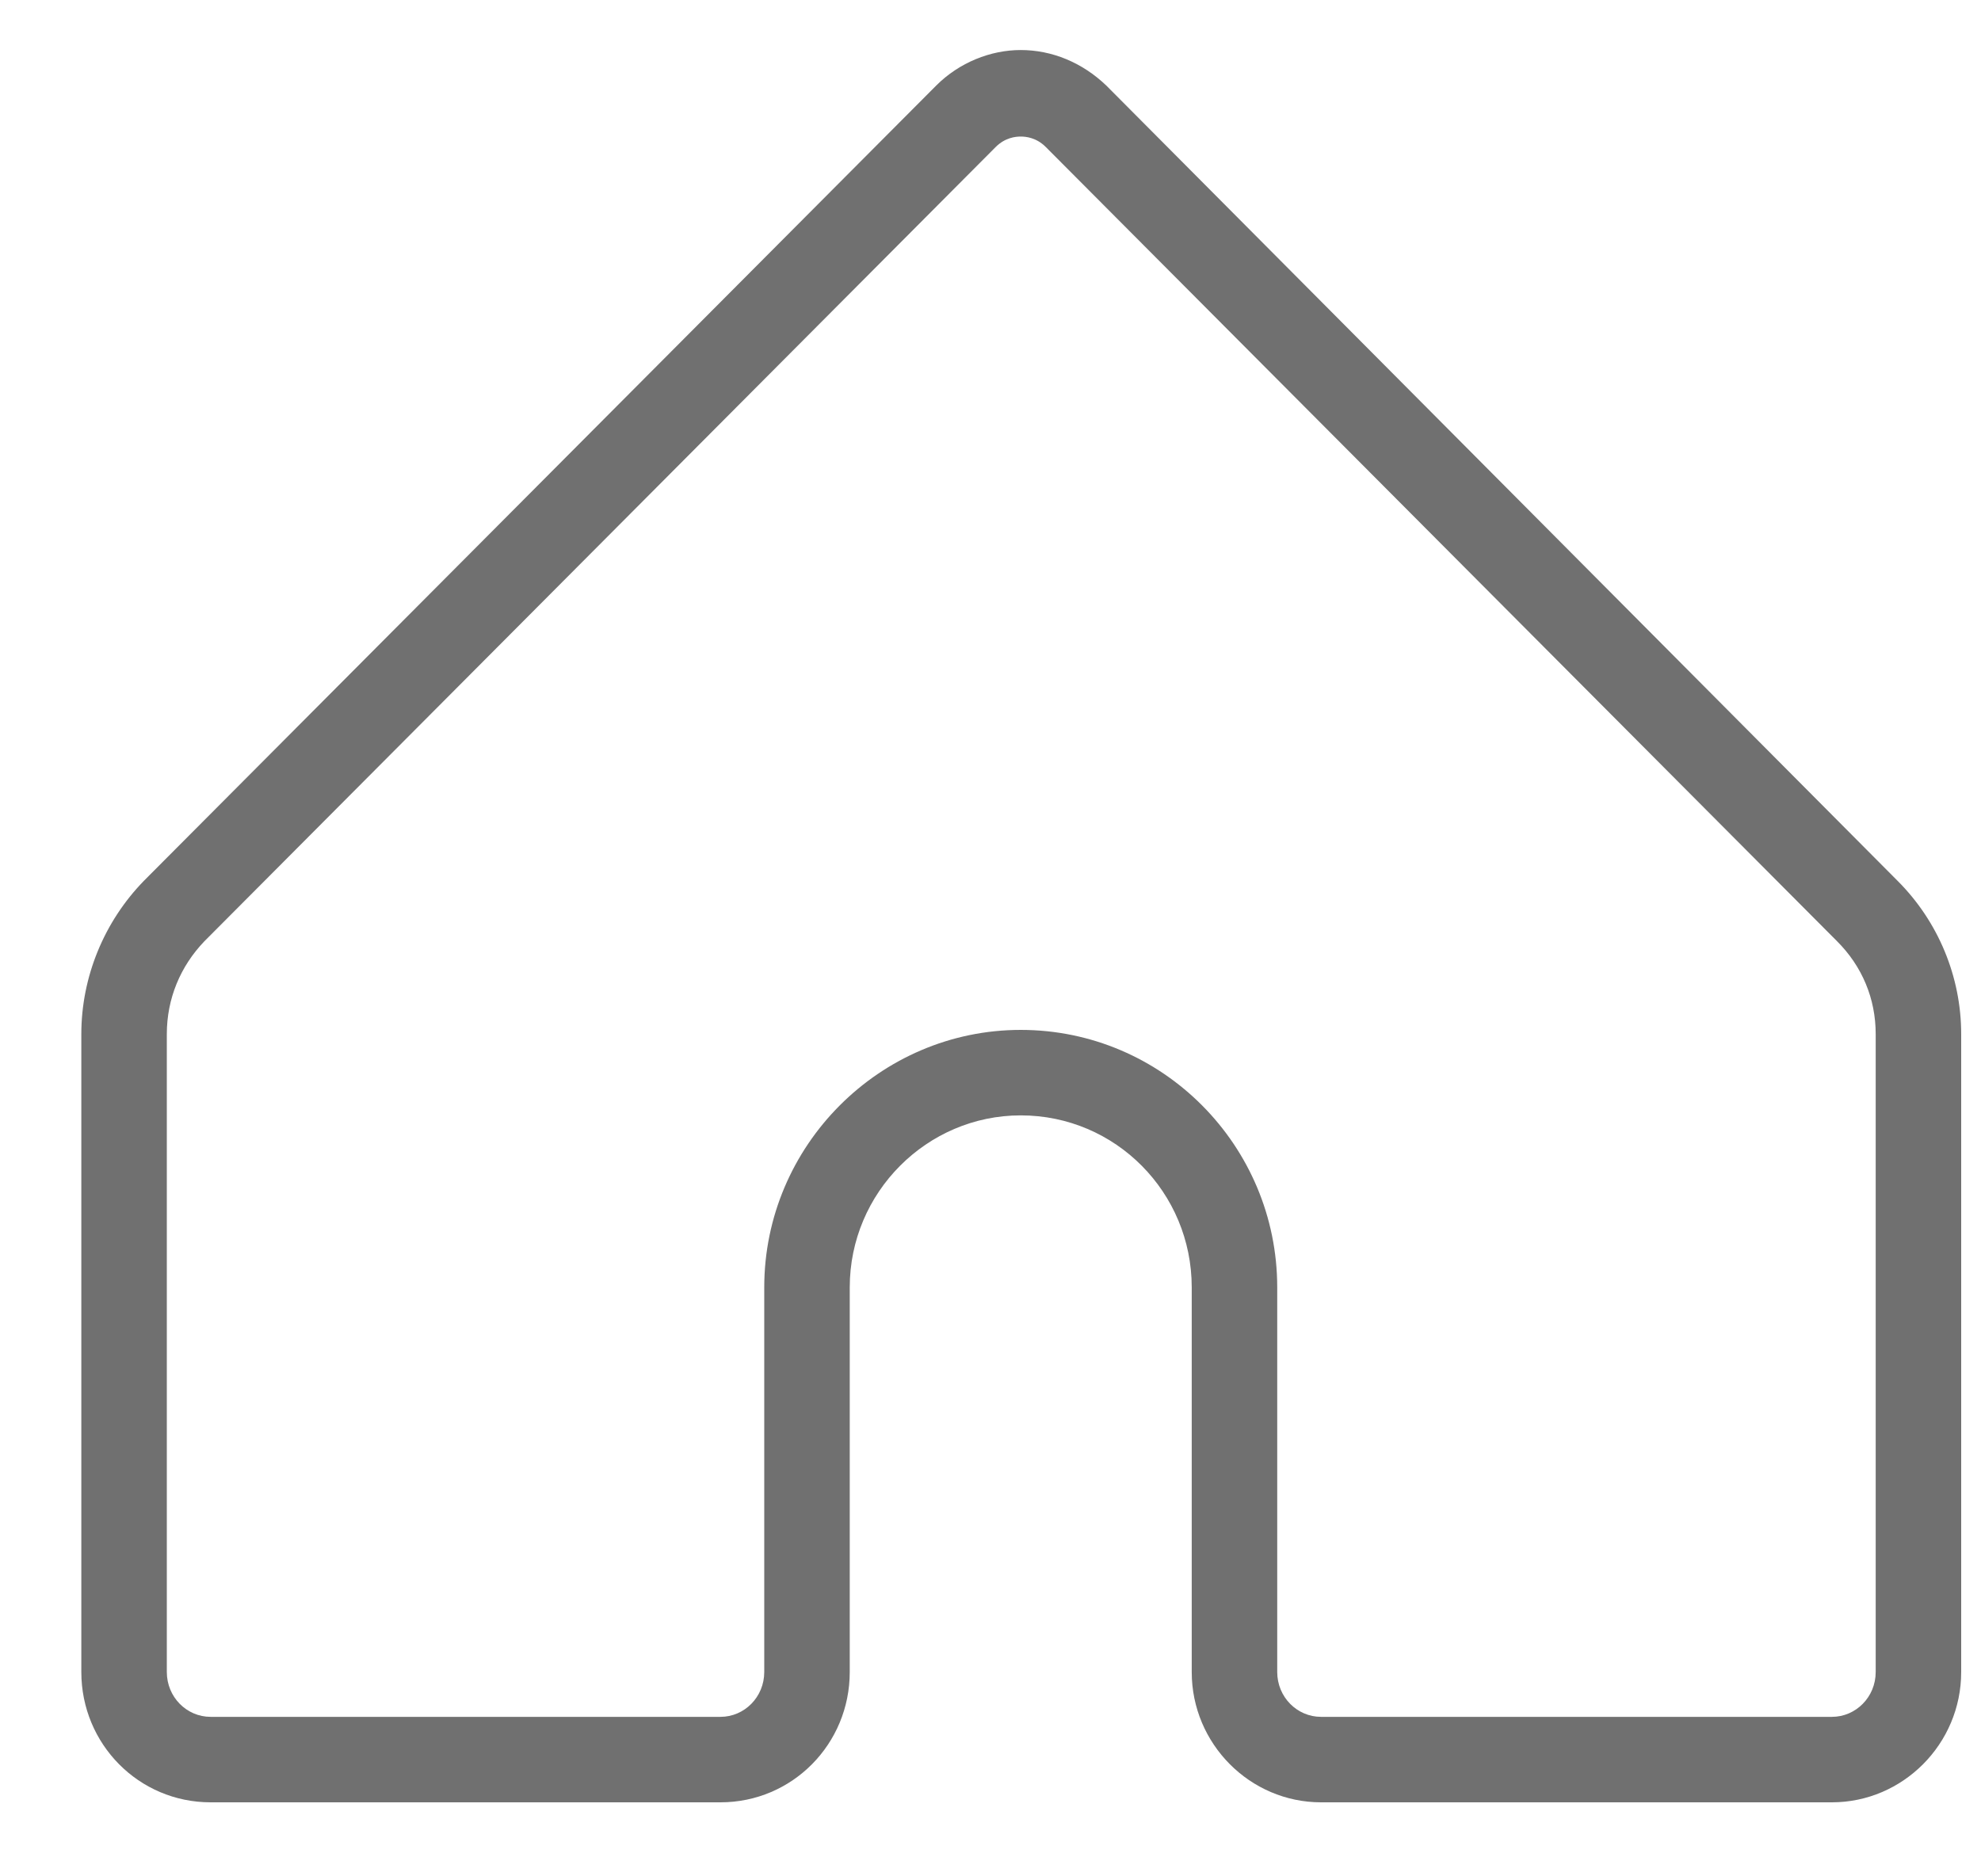 <svg xmlns="http://www.w3.org/2000/svg" viewBox="0 0 19 18" width="19" height="18">
	<style>
		tspan { white-space:pre }
		.shp0 { fill: #707070 } 
	</style>
	<path id="Caminho 14" fill-rule="evenodd" class="shp0" d="M18.81 9.92L18.81 16.04C18.81 16.73 18.25 17.29 17.57 17.29L12.67 17.29C11.99 17.29 11.43 16.73 11.43 16.04L11.43 12.35C11.43 11.44 10.7 10.7 9.79 10.7C8.89 10.7 8.15 11.44 8.15 12.35L8.15 16.04C8.15 16.73 7.6 17.29 6.91 17.29L2.02 17.29C1.33 17.29 0.78 16.73 0.78 16.04L0.78 9.92C0.78 9.37 1 8.84 1.38 8.45L8.98 0.82C9.2 0.6 9.5 0.48 9.79 0.48C10.09 0.48 10.38 0.6 10.61 0.82L18.2 8.45C18.59 8.84 18.81 9.37 18.81 9.92ZM17.99 9.92C17.99 9.58 17.86 9.27 17.62 9.03L10.03 1.41C9.94 1.32 9.84 1.31 9.79 1.31C9.74 1.31 9.64 1.32 9.55 1.41L1.96 9.03C1.73 9.27 1.6 9.58 1.6 9.92L1.6 16.04C1.6 16.28 1.79 16.47 2.02 16.47L6.91 16.47C7.14 16.47 7.33 16.28 7.33 16.04L7.33 12.35C7.33 10.99 8.44 9.88 9.79 9.88C11.15 9.88 12.25 10.99 12.25 12.35L12.25 16.04C12.25 16.28 12.44 16.47 12.67 16.47L17.57 16.47C17.8 16.47 17.99 16.28 17.99 16.04L17.99 9.92Z" />
</svg>